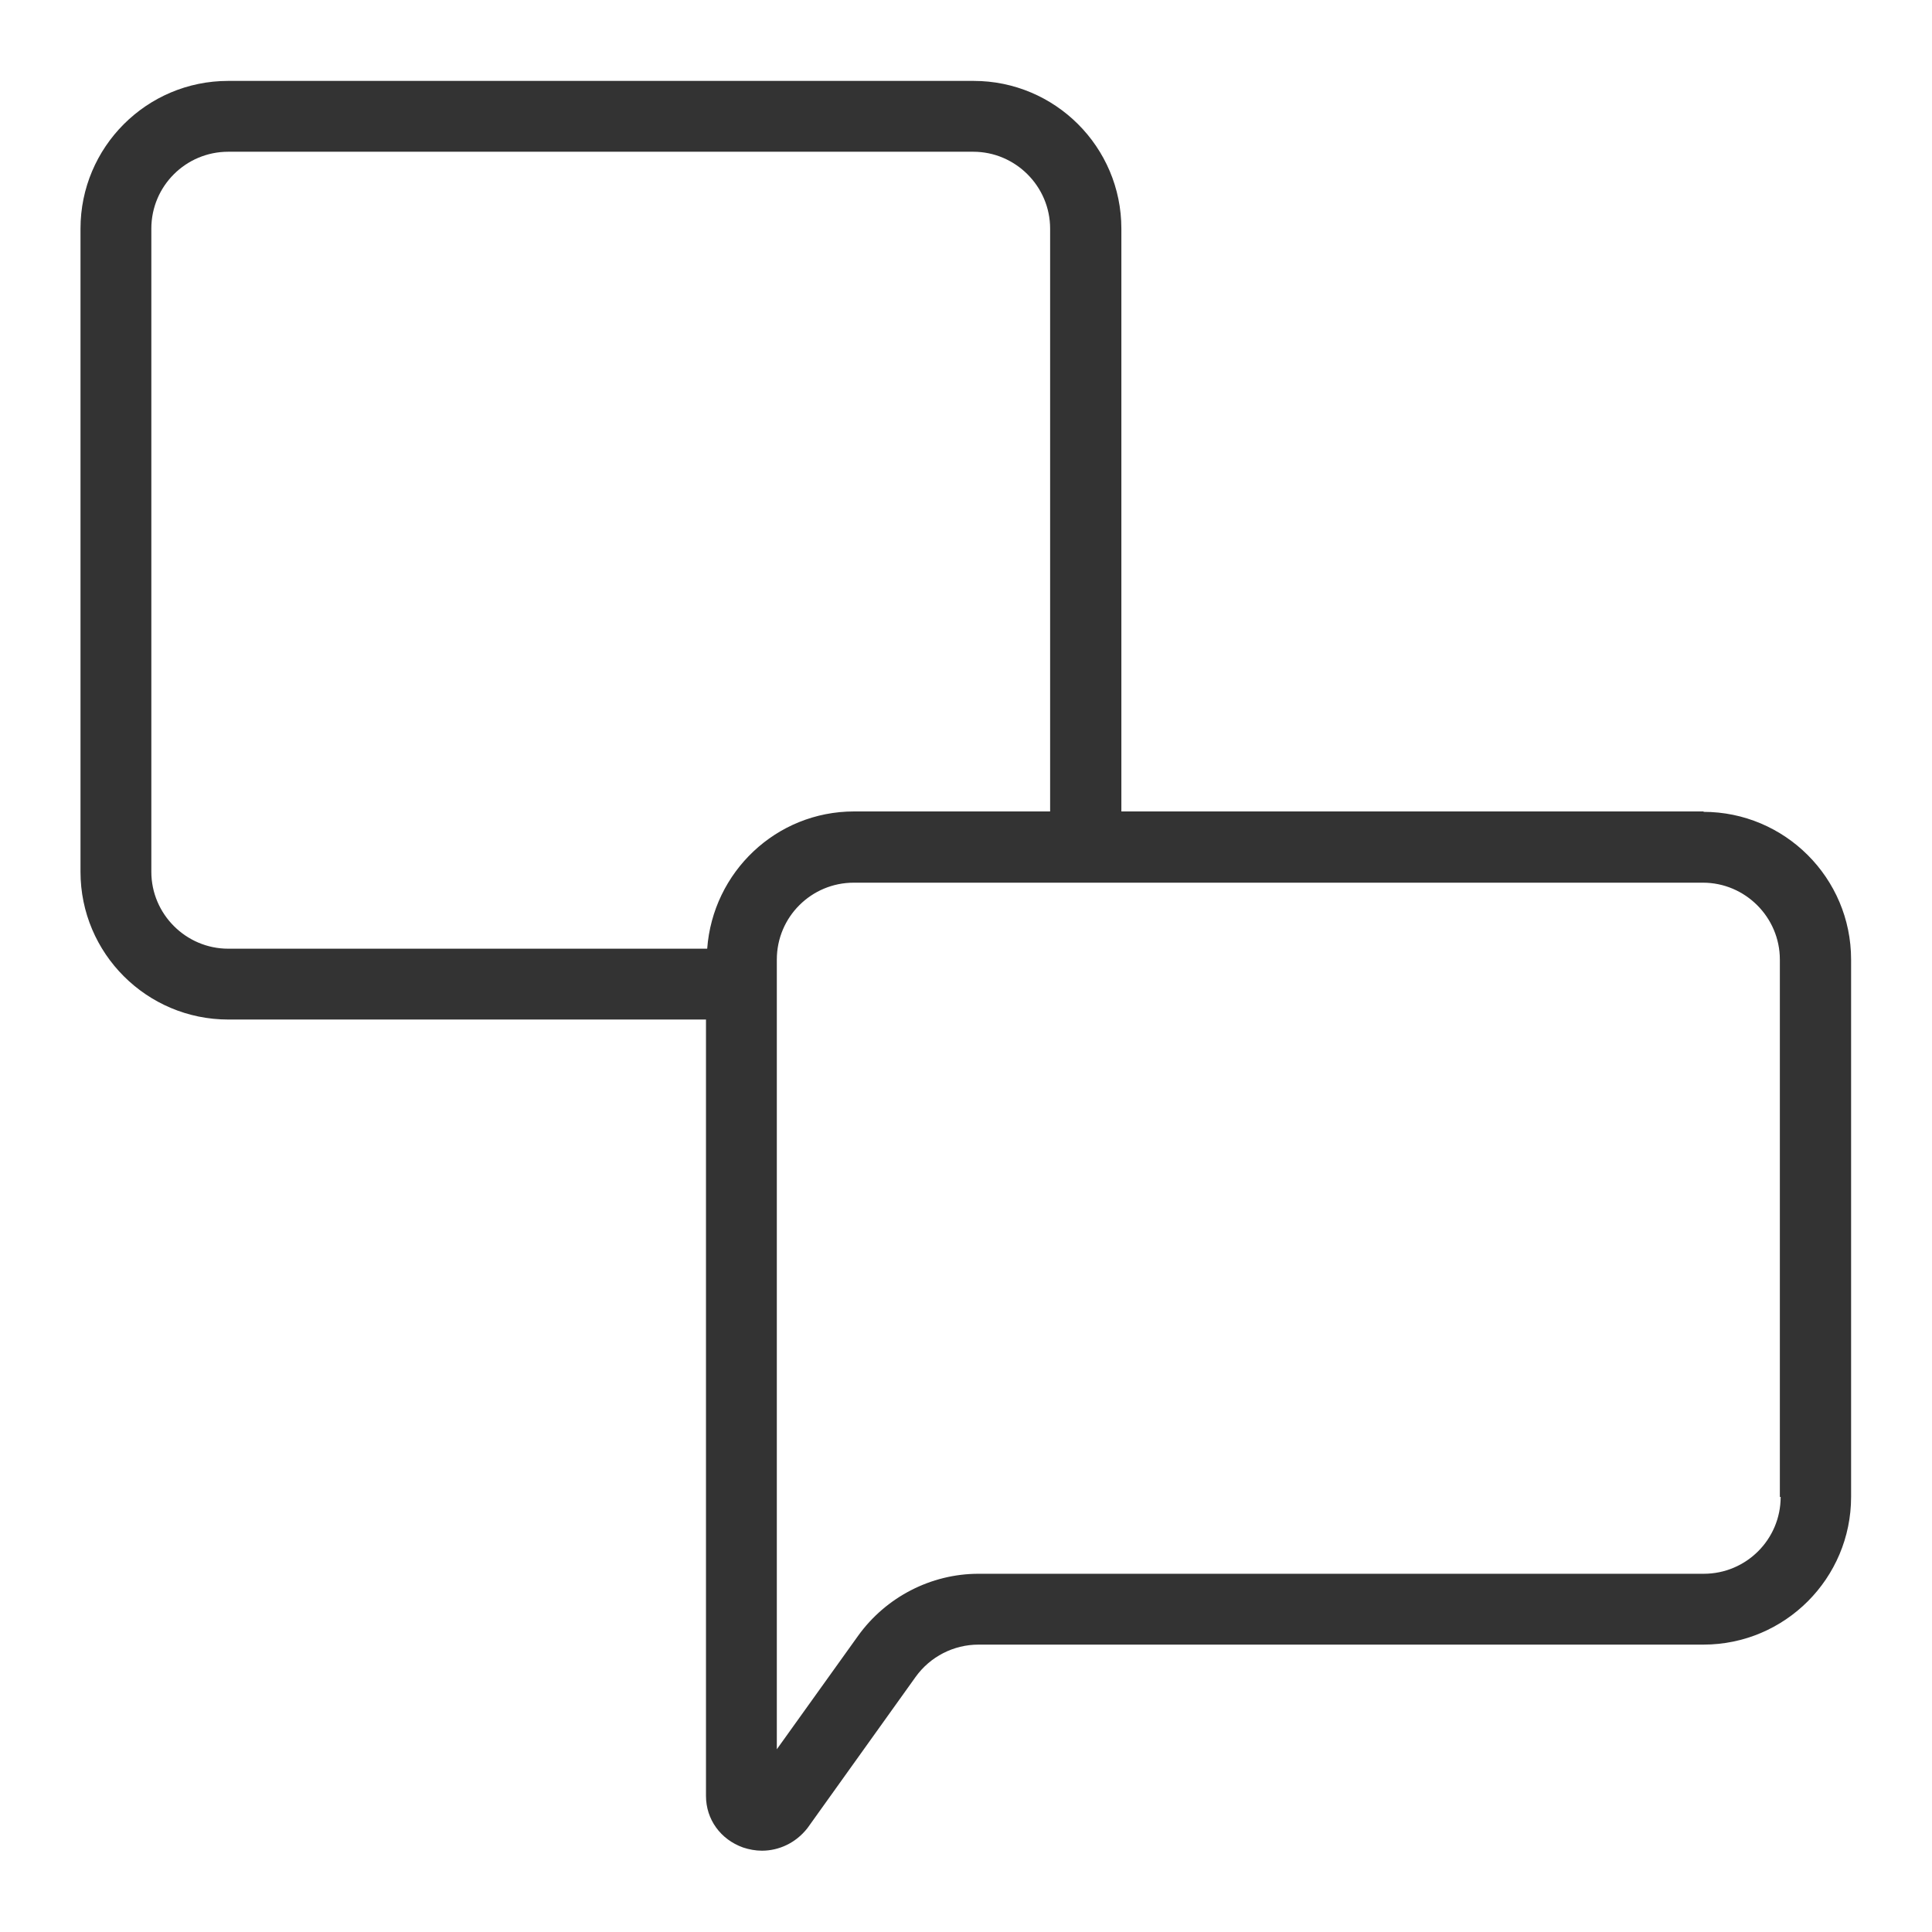 <svg width="48" height="48" viewBox="0 0 48 48" fill="none" xmlns="http://www.w3.org/2000/svg">
<g id="chat 3_L 1">
<g id="a">
<path id="Vector" d="M42.33 20.16H27.86V5.68C27.86 3.65 26.21 2.01 24.19 2.01H5.67C3.64 2.01 2 3.66 2 5.68V21.66C2 23.69 3.65 25.33 5.67 25.33H17.54V44.62C17.54 45.2 17.9 45.7 18.46 45.9C18.61 45.95 18.77 45.98 18.93 45.98C19.35 45.98 19.77 45.79 20.06 45.42L22.75 41.66C23.11 41.16 23.69 40.86 24.31 40.86H42.32C44.35 40.86 45.99 39.21 45.99 37.19V23.84C45.99 21.81 44.34 20.17 42.32 20.17L42.33 20.16ZM3.76 21.66V5.68C3.76 4.62 4.62 3.77 5.67 3.77H24.18C25.23 3.77 26.09 4.63 26.09 5.68V20.16H21.22C19.28 20.16 17.71 21.67 17.57 23.57H5.67C4.62 23.57 3.76 22.71 3.76 21.66ZM44.24 37.19C44.24 38.25 43.38 39.1 42.33 39.1H24.31C23.13 39.1 22.01 39.68 21.32 40.64L19.3 43.46V23.84C19.3 22.78 20.16 21.93 21.21 21.93H42.31C43.36 21.93 44.22 22.79 44.22 23.84V37.19H44.24Z" fill="#333333"/>
</g>
</g>
</svg>
